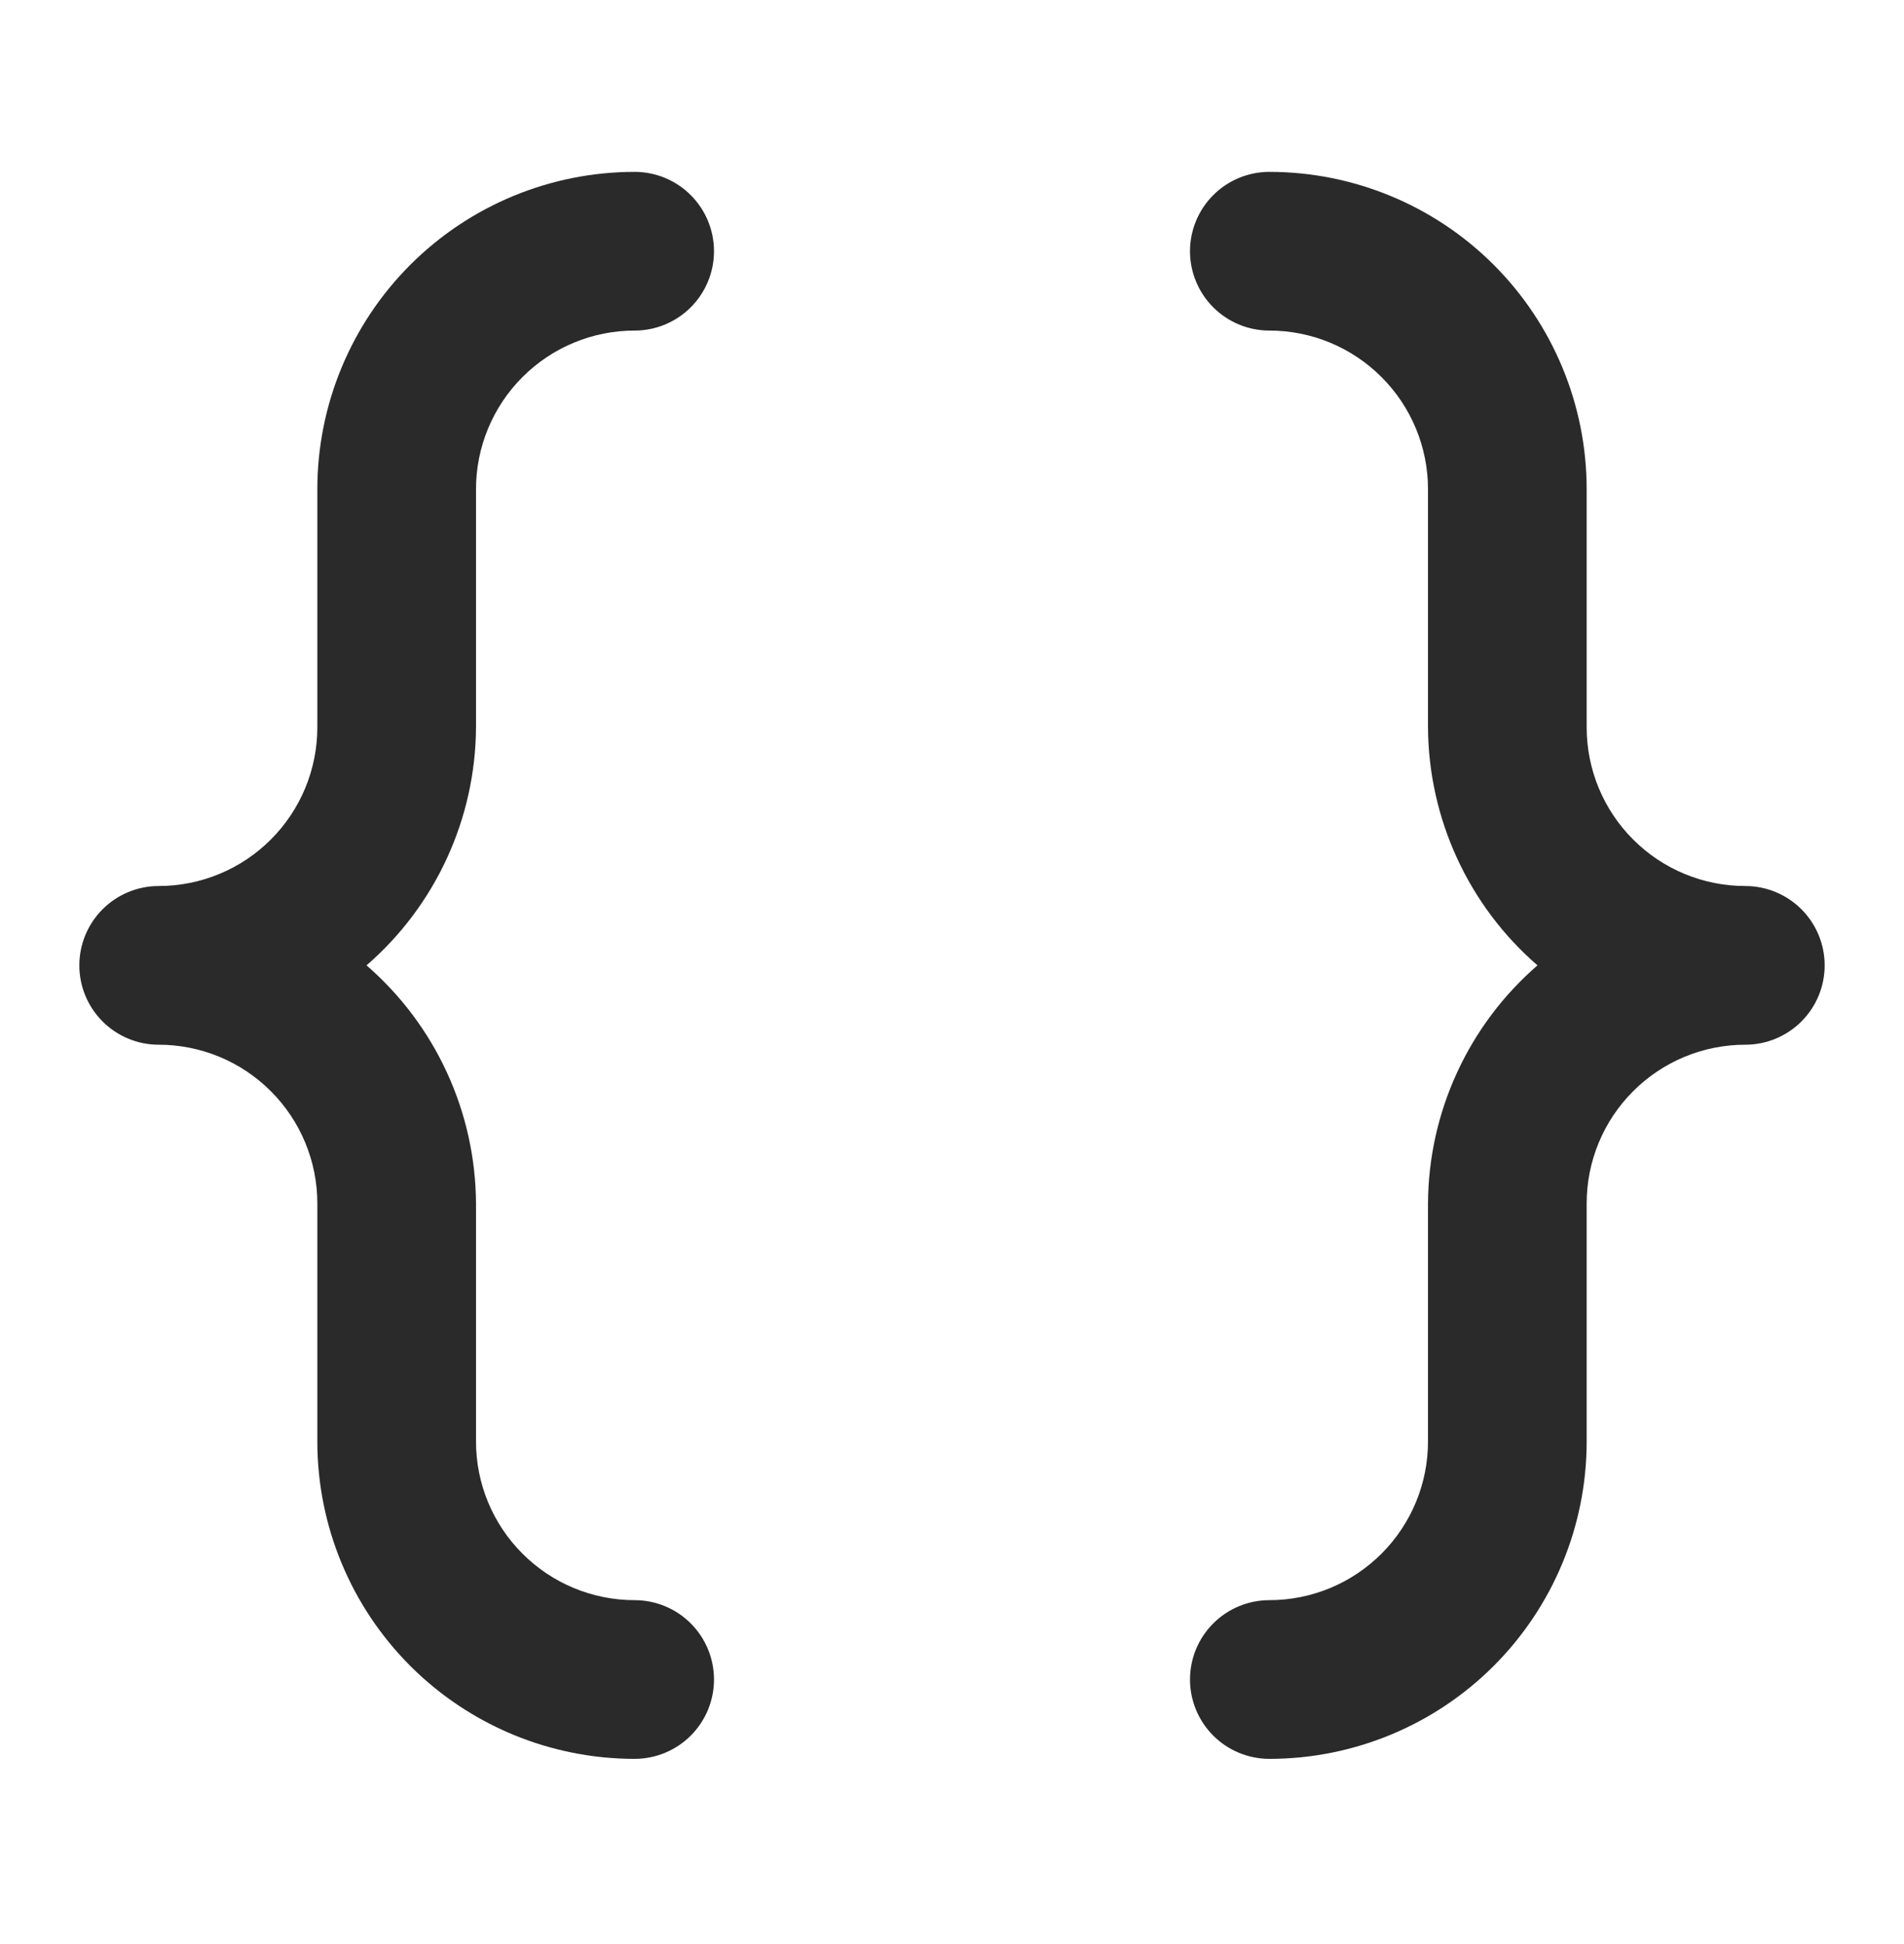 <svg width="48" height="49" viewBox="0 0 48 49" fill="none" xmlns="http://www.w3.org/2000/svg">
<path d="M12 12.332C12 11.271 12.421 10.254 13.172 9.504C13.922 8.753 14.939 8.332 16 8.332C16.53 8.332 17.039 8.121 17.414 7.746C17.789 7.371 18 6.862 18 6.332C18 5.802 17.789 5.293 17.414 4.918C17.039 4.543 16.53 4.332 16 4.332C13.878 4.332 11.843 5.175 10.343 6.675C8.843 8.175 8 10.21 8 12.332V18.332C8 19.393 7.579 20.41 6.828 21.16C6.078 21.911 5.061 22.332 4 22.332C3.47 22.332 2.961 22.543 2.586 22.918C2.211 23.293 2 23.802 2 24.332C2 24.863 2.211 25.371 2.586 25.746C2.961 26.121 3.47 26.332 4 26.332C5.061 26.332 6.078 26.753 6.828 27.504C7.579 28.254 8 29.271 8 30.332V36.332C8 38.454 8.843 40.489 10.343 41.989C11.843 43.489 13.878 44.332 16 44.332C16.53 44.332 17.039 44.121 17.414 43.746C17.789 43.371 18 42.862 18 42.332C18 41.802 17.789 41.293 17.414 40.918C17.039 40.543 16.53 40.332 16 40.332C14.939 40.332 13.922 39.911 13.172 39.16C12.421 38.41 12 37.393 12 36.332V30.332C11.994 29.193 11.744 28.069 11.268 27.034C10.792 25.999 10.101 25.078 9.24 24.332C10.101 23.586 10.792 22.665 11.268 21.63C11.744 20.595 11.994 19.471 12 18.332V12.332ZM44 22.332C42.939 22.332 41.922 21.911 41.172 21.16C40.421 20.41 40 19.393 40 18.332V12.332C40 10.21 39.157 8.175 37.657 6.675C36.157 5.175 34.122 4.332 32 4.332C31.47 4.332 30.961 4.543 30.586 4.918C30.211 5.293 30 5.802 30 6.332C30 6.862 30.211 7.371 30.586 7.746C30.961 8.121 31.47 8.332 32 8.332C33.061 8.332 34.078 8.753 34.828 9.504C35.579 10.254 36 11.271 36 12.332V18.332C36.006 19.471 36.256 20.595 36.732 21.63C37.208 22.665 37.899 23.586 38.76 24.332C37.899 25.078 37.208 25.999 36.732 27.034C36.256 28.069 36.006 29.193 36 30.332V36.332C36 37.393 35.579 38.41 34.828 39.16C34.078 39.911 33.061 40.332 32 40.332C31.47 40.332 30.961 40.543 30.586 40.918C30.211 41.293 30 41.802 30 42.332C30 42.862 30.211 43.371 30.586 43.746C30.961 44.121 31.47 44.332 32 44.332C34.122 44.332 36.157 43.489 37.657 41.989C39.157 40.489 40 38.454 40 36.332V30.332C40 29.271 40.421 28.254 41.172 27.504C41.922 26.753 42.939 26.332 44 26.332C44.53 26.332 45.039 26.121 45.414 25.746C45.789 25.371 46 24.863 46 24.332C46 23.802 45.789 23.293 45.414 22.918C45.039 22.543 44.53 22.332 44 22.332Z" fill="#2A2A2A"/>
</svg>
